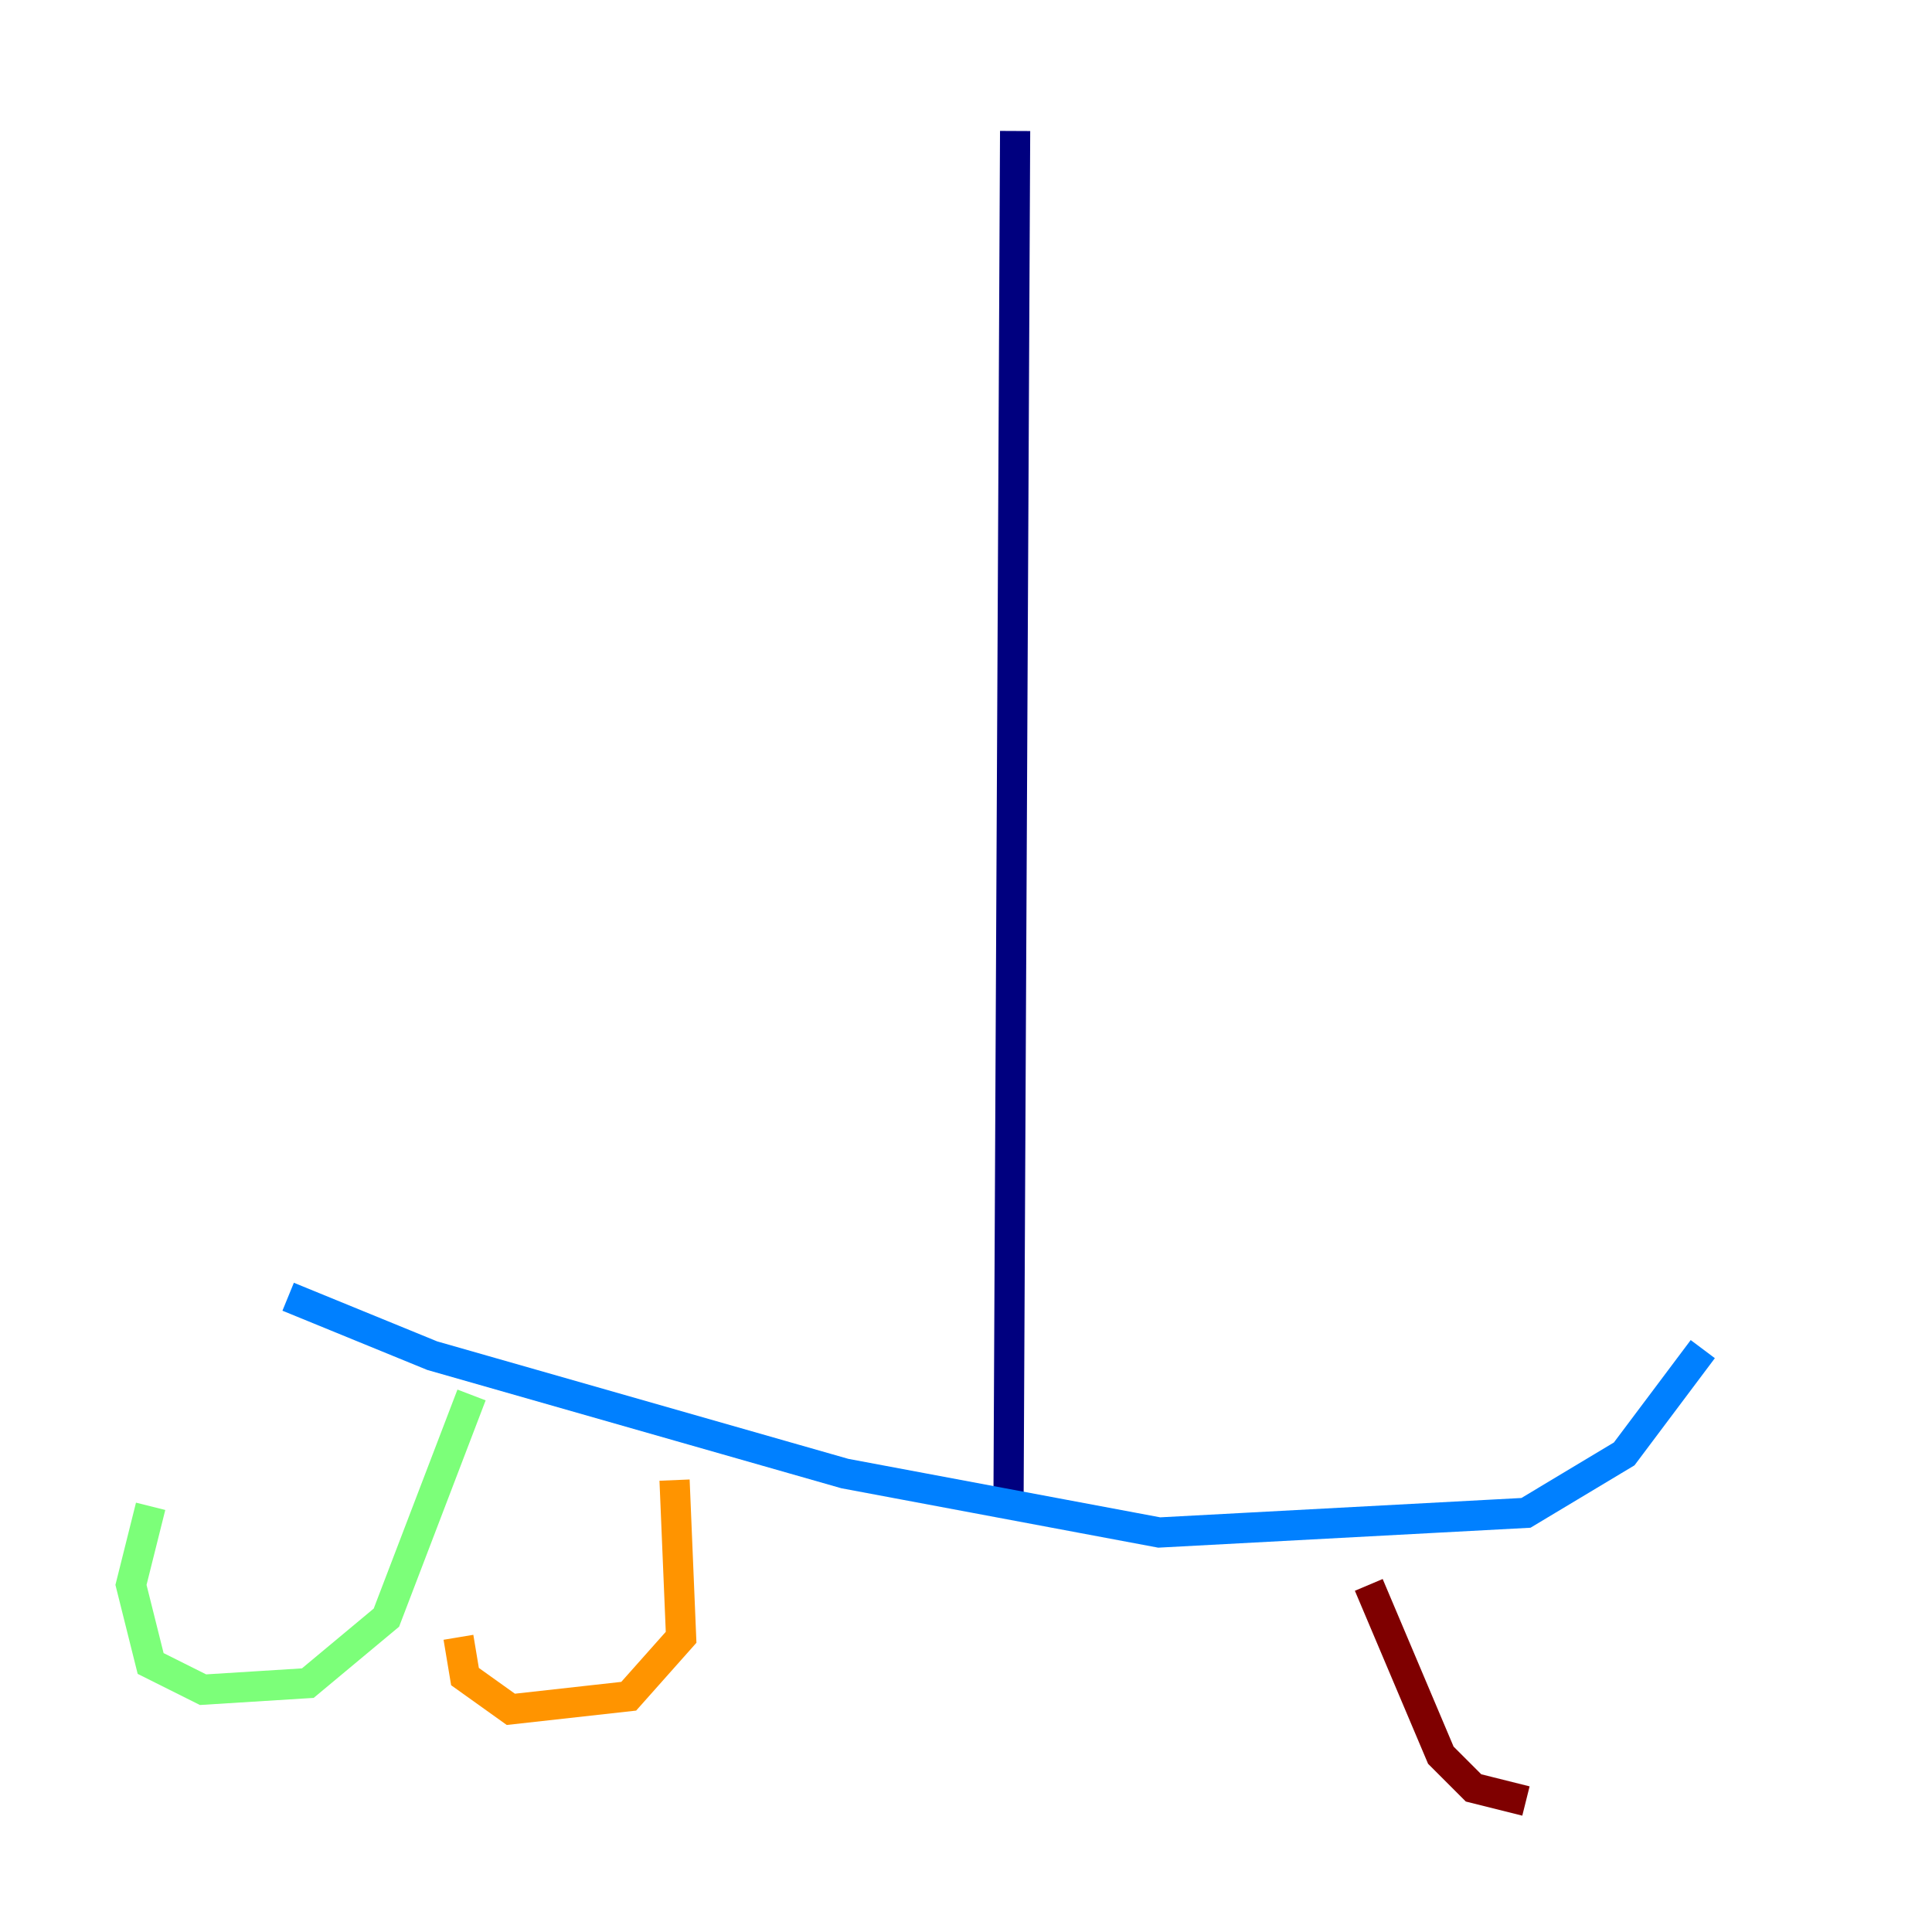 <?xml version="1.0" encoding="utf-8" ?>
<svg baseProfile="tiny" height="128" version="1.2" viewBox="0,0,128,128" width="128" xmlns="http://www.w3.org/2000/svg" xmlns:ev="http://www.w3.org/2001/xml-events" xmlns:xlink="http://www.w3.org/1999/xlink"><defs /><polyline fill="none" points="67.254,8.678 66.82,98.929" stroke="#00007f" stroke-width="2" /><polyline fill="none" points="112.814,89.383 107.607,96.325 101.098,100.231 76.8,101.532 55.973,97.627 28.637,89.817 19.091,85.912" stroke="#0080ff" stroke-width="2" /><polyline fill="none" points="31.241,92.42 25.6,107.173 20.393,111.512 13.451,111.946 9.98,110.21 8.678,105.003 9.98,99.797" stroke="#7cff79" stroke-width="2" /><polyline fill="none" points="44.691,98.061 45.125,108.475 41.654,112.38 33.844,113.248 30.807,111.078 30.373,108.475" stroke="#ff9400" stroke-width="2" /><polyline fill="none" points="90.685,105.003 95.458,116.285 97.627,118.454 101.098,119.322" stroke="#7f0000" stroke-width="2" /></svg>